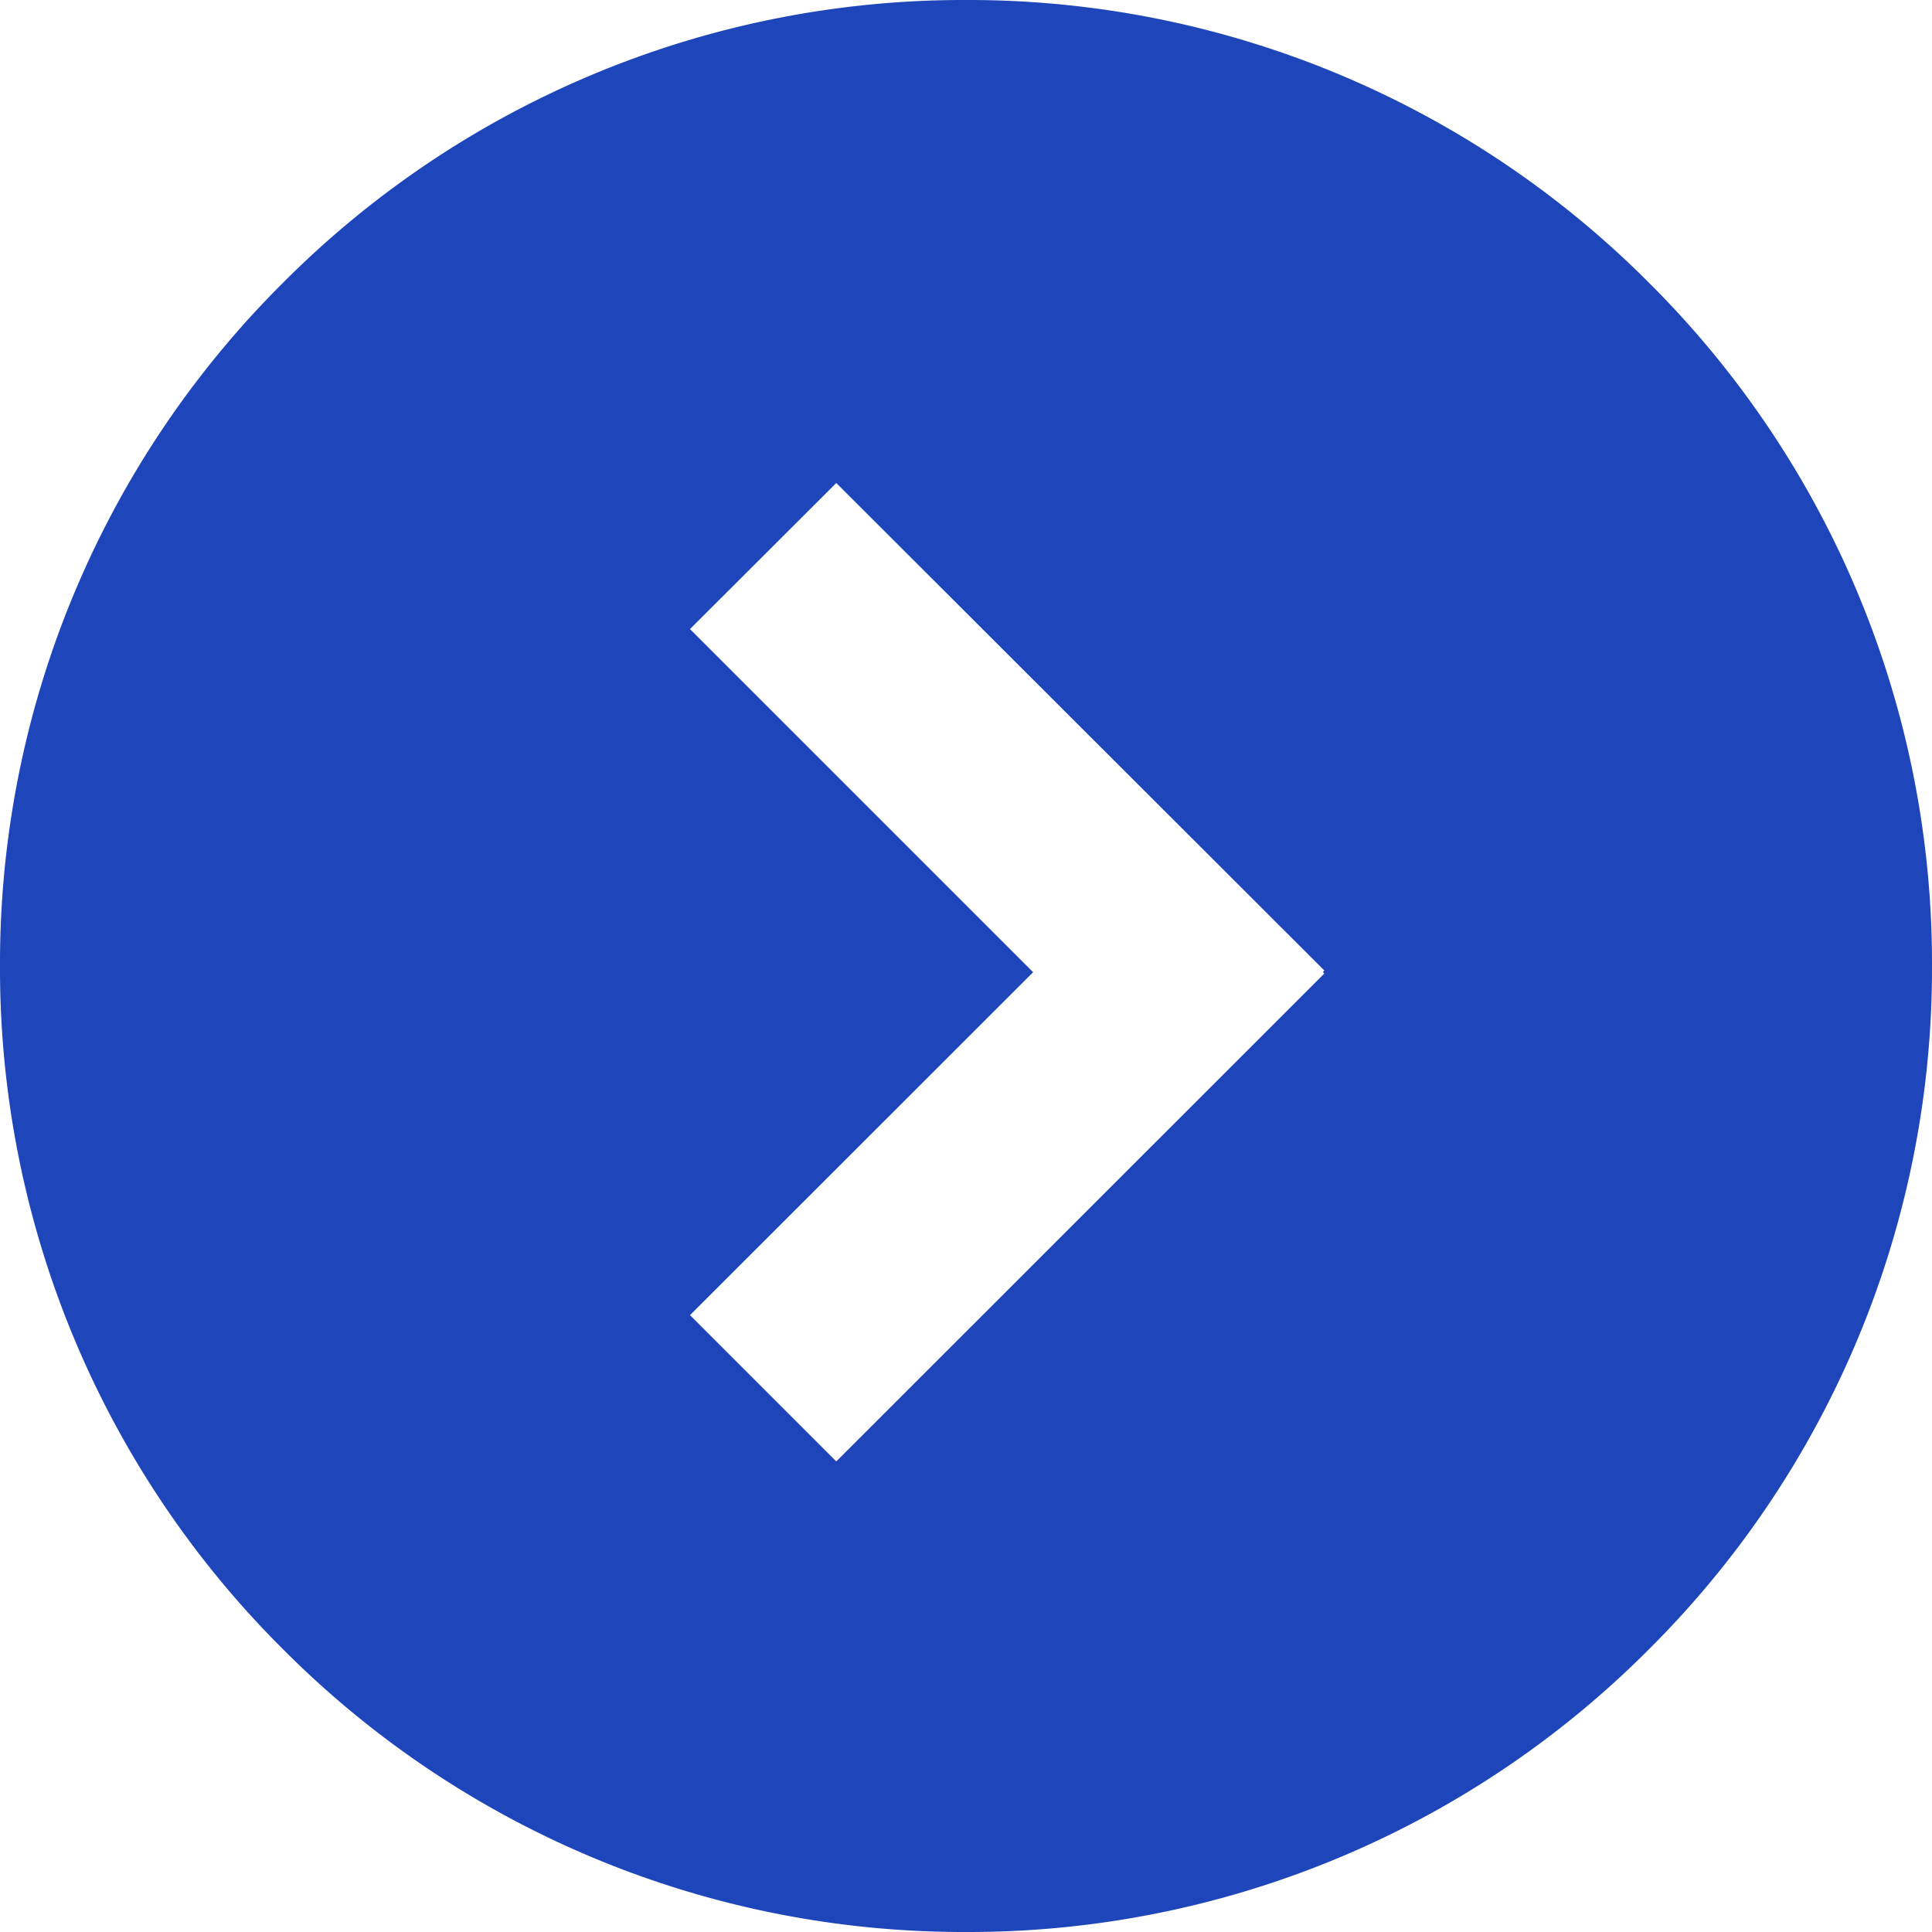 <svg xmlns="http://www.w3.org/2000/svg" id="next_step_ic_b" width="28" height="28" viewBox="0 0 28 28">
    <defs>
        <style>
            .cls-1{fill:#1e46ba}.cls-2{fill:#454545;opacity:0}
        </style>
    </defs>
    <path id="제외_1" d="M-10873-4588a13.91 13.91 0 0 1-9.9-4.1 13.912 13.912 0 0 1-4.1-9.9 13.906 13.906 0 0 1 4.1-9.9 13.914 13.914 0 0 1 9.9-4.1 13.914 13.914 0 0 1 9.9 4.1 13.906 13.906 0 0 1 4.1 9.9 13.912 13.912 0 0 1-4.1 9.9 13.91 13.91 0 0 1-9.9 4.1zm-1.88-21l-2.12 2.117 4.973 4.973-4.973 4.97 2.12 2.12 7.073-7.071-.021-.022.021-.022-7.073-7.065z" class="cls-1" data-name="제외 1" transform="translate(10887 4616)"/>
    <path id="사각형_745" d="M0 0h28v28H0z" class="cls-2" data-name="사각형 745"/>
</svg>

